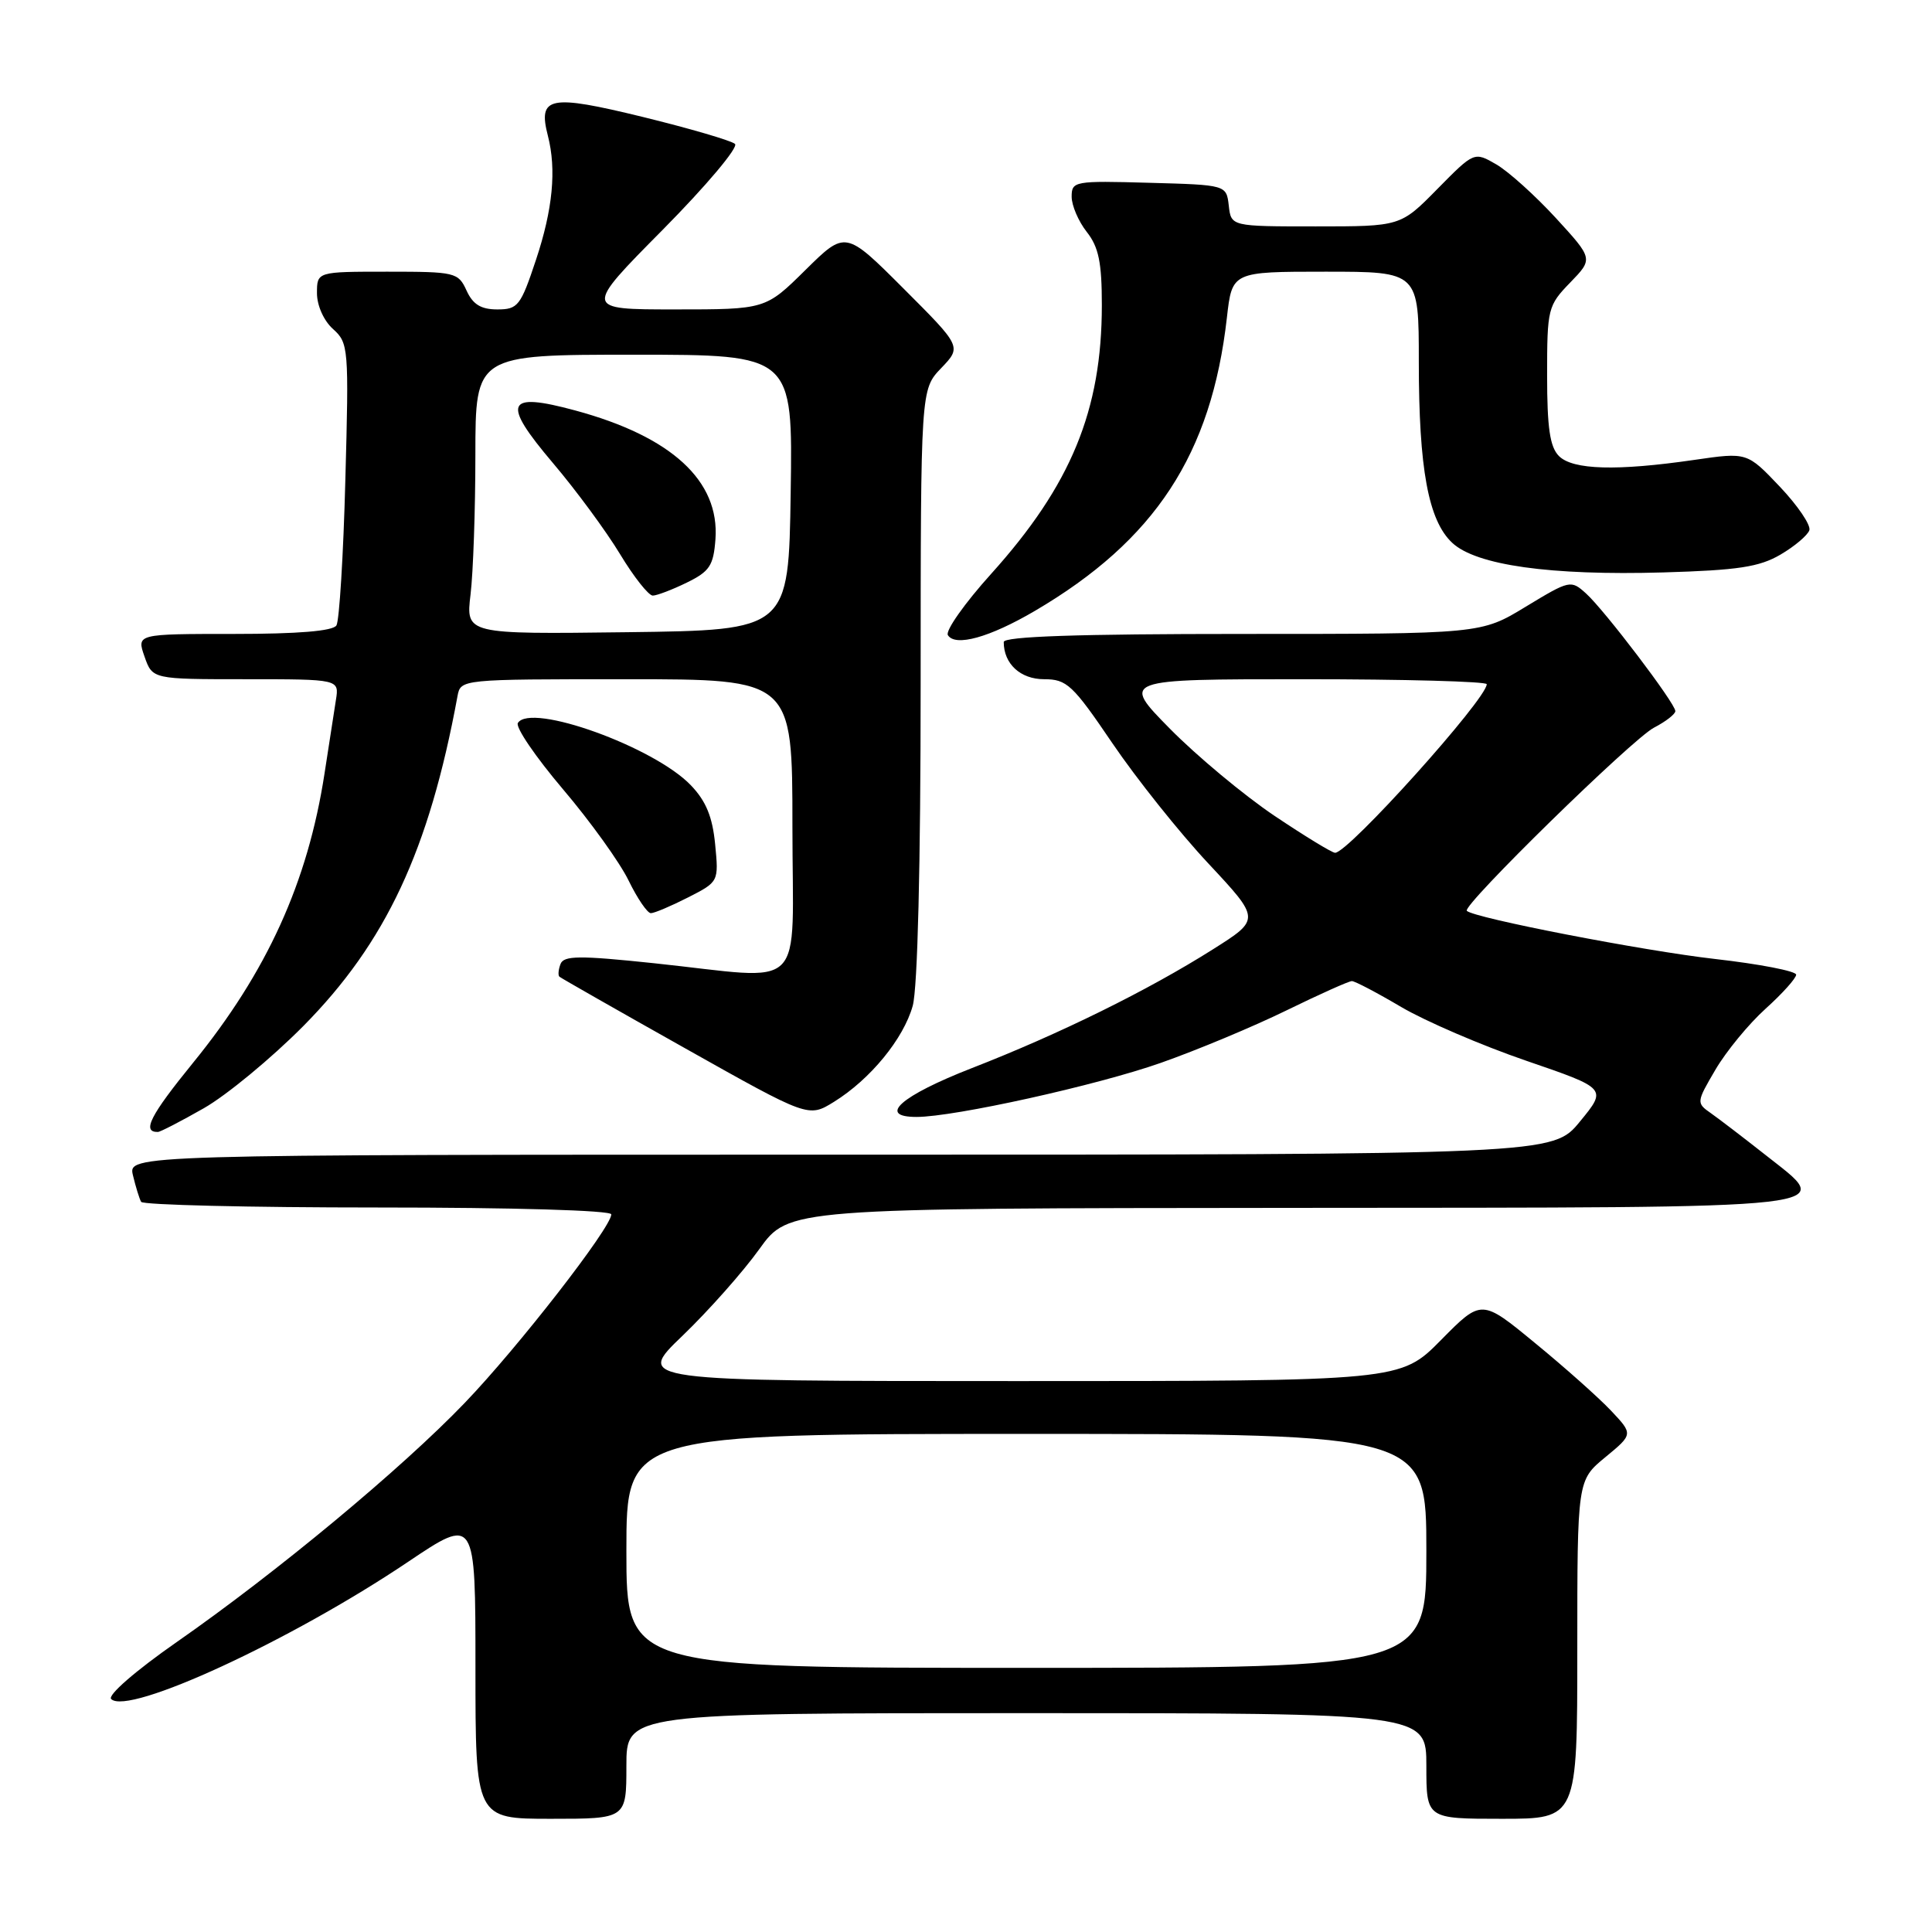 <?xml version="1.0" encoding="UTF-8" standalone="no"?>
<!DOCTYPE svg PUBLIC "-//W3C//DTD SVG 1.1//EN" "http://www.w3.org/Graphics/SVG/1.1/DTD/svg11.dtd" >
<svg xmlns="http://www.w3.org/2000/svg" xmlns:xlink="http://www.w3.org/1999/xlink" version="1.1" viewBox="0 0 256 256">
 <g >
 <path fill="currentColor"
d=" M 83.00 234.00 C 83.00 227.00 83.00 227.00 136.00 227.00 C 189.00 227.00 189.00 227.00 189.00 234.00 C 189.00 241.00 189.00 241.00 199.00 241.00 C 209.00 241.00 209.00 241.00 209.00 218.57 C 209.00 196.15 209.00 196.15 212.71 193.09 C 216.41 190.04 216.41 190.04 213.46 186.91 C 211.83 185.19 207.31 181.16 203.40 177.96 C 196.31 172.12 196.31 172.12 190.94 177.56 C 185.57 183.00 185.57 183.00 134.87 183.00 C 84.17 183.00 84.17 183.00 90.45 176.98 C 93.90 173.66 98.47 168.51 100.61 165.52 C 104.50 160.10 104.50 160.10 171.14 160.05 C 246.20 159.99 243.16 160.34 233.81 152.94 C 230.99 150.72 227.79 148.27 226.71 147.51 C 224.76 146.15 224.77 146.06 227.31 141.73 C 228.73 139.31 231.71 135.68 233.94 133.67 C 236.18 131.65 238.00 129.62 238.00 129.15 C 238.00 128.68 233.16 127.74 227.25 127.07 C 217.74 125.99 195.30 121.64 194.36 120.69 C 193.69 120.02 216.30 97.90 219.16 96.42 C 220.72 95.61 222.00 94.62 221.99 94.22 C 221.98 93.19 212.62 80.86 210.16 78.64 C 208.15 76.82 208.00 76.86 202.17 80.39 C 196.24 84.00 196.24 84.00 164.62 84.00 C 142.91 84.00 133.00 84.33 133.00 85.07 C 133.00 87.96 135.21 90.00 138.35 90.00 C 141.36 90.00 142.14 90.73 147.41 98.50 C 150.58 103.17 156.29 110.33 160.10 114.40 C 167.02 121.81 167.02 121.81 160.72 125.79 C 152.08 131.25 140.37 137.02 128.75 141.54 C 119.35 145.21 116.19 148.00 121.45 148.00 C 126.44 148.00 145.37 143.81 153.80 140.84 C 158.58 139.16 166.08 136.03 170.45 133.89 C 174.83 131.75 178.73 130.00 179.13 130.00 C 179.53 130.00 182.48 131.55 185.68 133.44 C 188.88 135.32 196.33 138.53 202.22 140.55 C 212.95 144.23 212.95 144.23 209.35 148.61 C 205.76 153.00 205.76 153.00 111.36 153.00 C 16.96 153.00 16.96 153.00 17.62 155.75 C 17.98 157.26 18.47 158.84 18.70 159.25 C 18.93 159.66 33.04 160.00 50.06 160.00 C 68.06 160.00 81.00 160.38 81.00 160.91 C 81.00 162.64 68.66 178.52 61.59 185.88 C 53.19 194.63 36.68 208.34 23.39 217.60 C 17.94 221.40 14.23 224.63 14.73 225.13 C 16.96 227.36 38.55 217.39 54.03 206.98 C 63.00 200.95 63.00 200.95 63.00 220.97 C 63.00 241.00 63.00 241.00 73.00 241.00 C 83.00 241.00 83.00 241.00 83.00 234.00 Z  M 27.00 146.85 C 30.02 145.13 35.95 140.23 40.18 135.97 C 51.14 124.89 56.86 112.67 60.62 92.25 C 61.04 90.00 61.04 90.00 83.02 90.00 C 105.00 90.00 105.00 90.00 105.00 109.50 C 105.00 132.02 107.24 129.80 86.64 127.63 C 76.76 126.59 74.70 126.61 74.27 127.74 C 73.99 128.48 73.92 129.24 74.13 129.42 C 74.33 129.60 81.84 133.88 90.81 138.92 C 107.12 148.09 107.12 148.09 110.49 146.01 C 115.32 143.02 119.72 137.65 120.94 133.28 C 121.59 130.94 121.99 114.65 121.99 90.55 C 122.00 51.61 122.00 51.61 124.71 48.78 C 127.43 45.94 127.43 45.94 119.73 38.24 C 112.03 30.54 112.03 30.54 106.73 35.77 C 101.44 41.00 101.44 41.00 89.40 41.00 C 77.36 41.00 77.36 41.00 87.82 30.44 C 93.57 24.63 97.88 19.51 97.39 19.07 C 96.90 18.63 91.39 17.02 85.15 15.49 C 72.79 12.47 71.25 12.78 72.60 18.00 C 73.75 22.48 73.25 27.74 71.02 34.43 C 68.99 40.54 68.63 41.00 65.90 41.00 C 63.73 41.00 62.66 40.34 61.82 38.50 C 60.72 36.09 60.33 36.00 51.34 36.00 C 42.00 36.00 42.00 36.00 42.00 38.85 C 42.00 40.48 42.90 42.50 44.13 43.60 C 46.18 45.44 46.24 46.09 45.76 63.62 C 45.50 73.59 44.96 82.25 44.58 82.87 C 44.12 83.62 39.48 84.00 30.99 84.00 C 18.10 84.00 18.10 84.00 19.15 87.00 C 20.20 90.00 20.20 90.00 32.57 90.00 C 44.95 90.00 44.95 90.00 44.51 92.75 C 44.27 94.26 43.59 98.65 43.00 102.50 C 40.78 116.91 35.39 128.78 25.56 140.85 C 19.89 147.82 18.77 150.03 20.92 149.99 C 21.24 149.99 23.98 148.57 27.00 146.85 Z  M 91.16 118.92 C 95.24 116.84 95.24 116.83 94.76 111.87 C 94.41 108.24 93.55 106.14 91.54 104.05 C 86.68 98.97 70.31 93.07 68.62 95.80 C 68.28 96.36 70.97 100.30 74.59 104.57 C 78.22 108.84 82.13 114.28 83.29 116.67 C 84.45 119.05 85.78 121.00 86.24 121.00 C 86.70 121.00 88.92 120.06 91.16 118.92 Z  M 137.12 80.95 C 153.05 71.60 160.52 60.20 162.57 42.09 C 163.26 36.00 163.26 36.00 175.63 36.00 C 188.00 36.00 188.00 36.00 188.00 47.95 C 188.00 62.12 189.26 68.96 192.42 71.92 C 195.59 74.90 205.43 76.28 220.38 75.85 C 230.29 75.56 233.12 75.13 235.92 73.49 C 237.80 72.39 239.52 70.93 239.75 70.26 C 239.97 69.59 238.21 66.99 235.83 64.48 C 231.50 59.92 231.50 59.92 224.50 60.94 C 214.25 62.43 208.41 62.27 206.57 60.43 C 205.37 59.23 205.00 56.69 205.00 49.73 C 205.00 40.90 205.10 40.49 208.06 37.44 C 211.11 34.29 211.11 34.29 206.16 28.89 C 203.44 25.93 199.89 22.73 198.28 21.79 C 195.34 20.09 195.34 20.09 190.46 25.04 C 185.58 30.00 185.58 30.00 174.35 30.00 C 163.13 30.00 163.13 30.00 162.82 27.25 C 162.50 24.50 162.50 24.50 152.25 24.22 C 142.37 23.94 142.00 24.01 142.00 26.06 C 142.00 27.23 142.90 29.33 144.00 30.73 C 145.58 32.73 146.00 34.78 146.00 40.42 C 146.00 54.37 141.92 64.28 131.33 76.04 C 127.82 79.93 125.24 83.59 125.60 84.16 C 126.57 85.73 131.12 84.47 137.12 80.95 Z  M 83.00 205.50 C 83.00 190.00 83.00 190.00 136.00 190.00 C 189.00 190.00 189.00 190.00 189.00 205.50 C 189.00 221.00 189.00 221.00 136.00 221.00 C 83.00 221.00 83.00 221.00 83.00 205.50 Z  M 168.83 108.07 C 164.80 105.35 158.59 100.18 155.03 96.57 C 148.56 90.00 148.56 90.00 172.78 90.00 C 186.10 90.00 197.00 90.30 197.00 90.66 C 197.00 92.61 178.67 113.00 176.91 113.00 C 176.50 113.00 172.87 110.78 168.83 108.07 Z  M 62.35 78.77 C 62.70 75.87 62.99 67.54 62.99 60.25 C 63.00 47.00 63.00 47.00 84.02 47.00 C 105.05 47.00 105.05 47.00 104.77 65.25 C 104.50 83.50 104.50 83.50 83.11 83.77 C 61.72 84.04 61.72 84.04 62.35 78.77 Z  M 91.00 77.20 C 94.03 75.72 94.54 74.95 94.80 71.46 C 95.37 63.71 88.98 57.84 76.23 54.39 C 67.00 51.89 66.42 53.28 73.28 61.37 C 76.32 64.95 80.31 70.37 82.15 73.41 C 83.99 76.46 85.95 78.93 86.50 78.92 C 87.05 78.91 89.08 78.14 91.00 77.20 Z "/>
</g>
</svg>